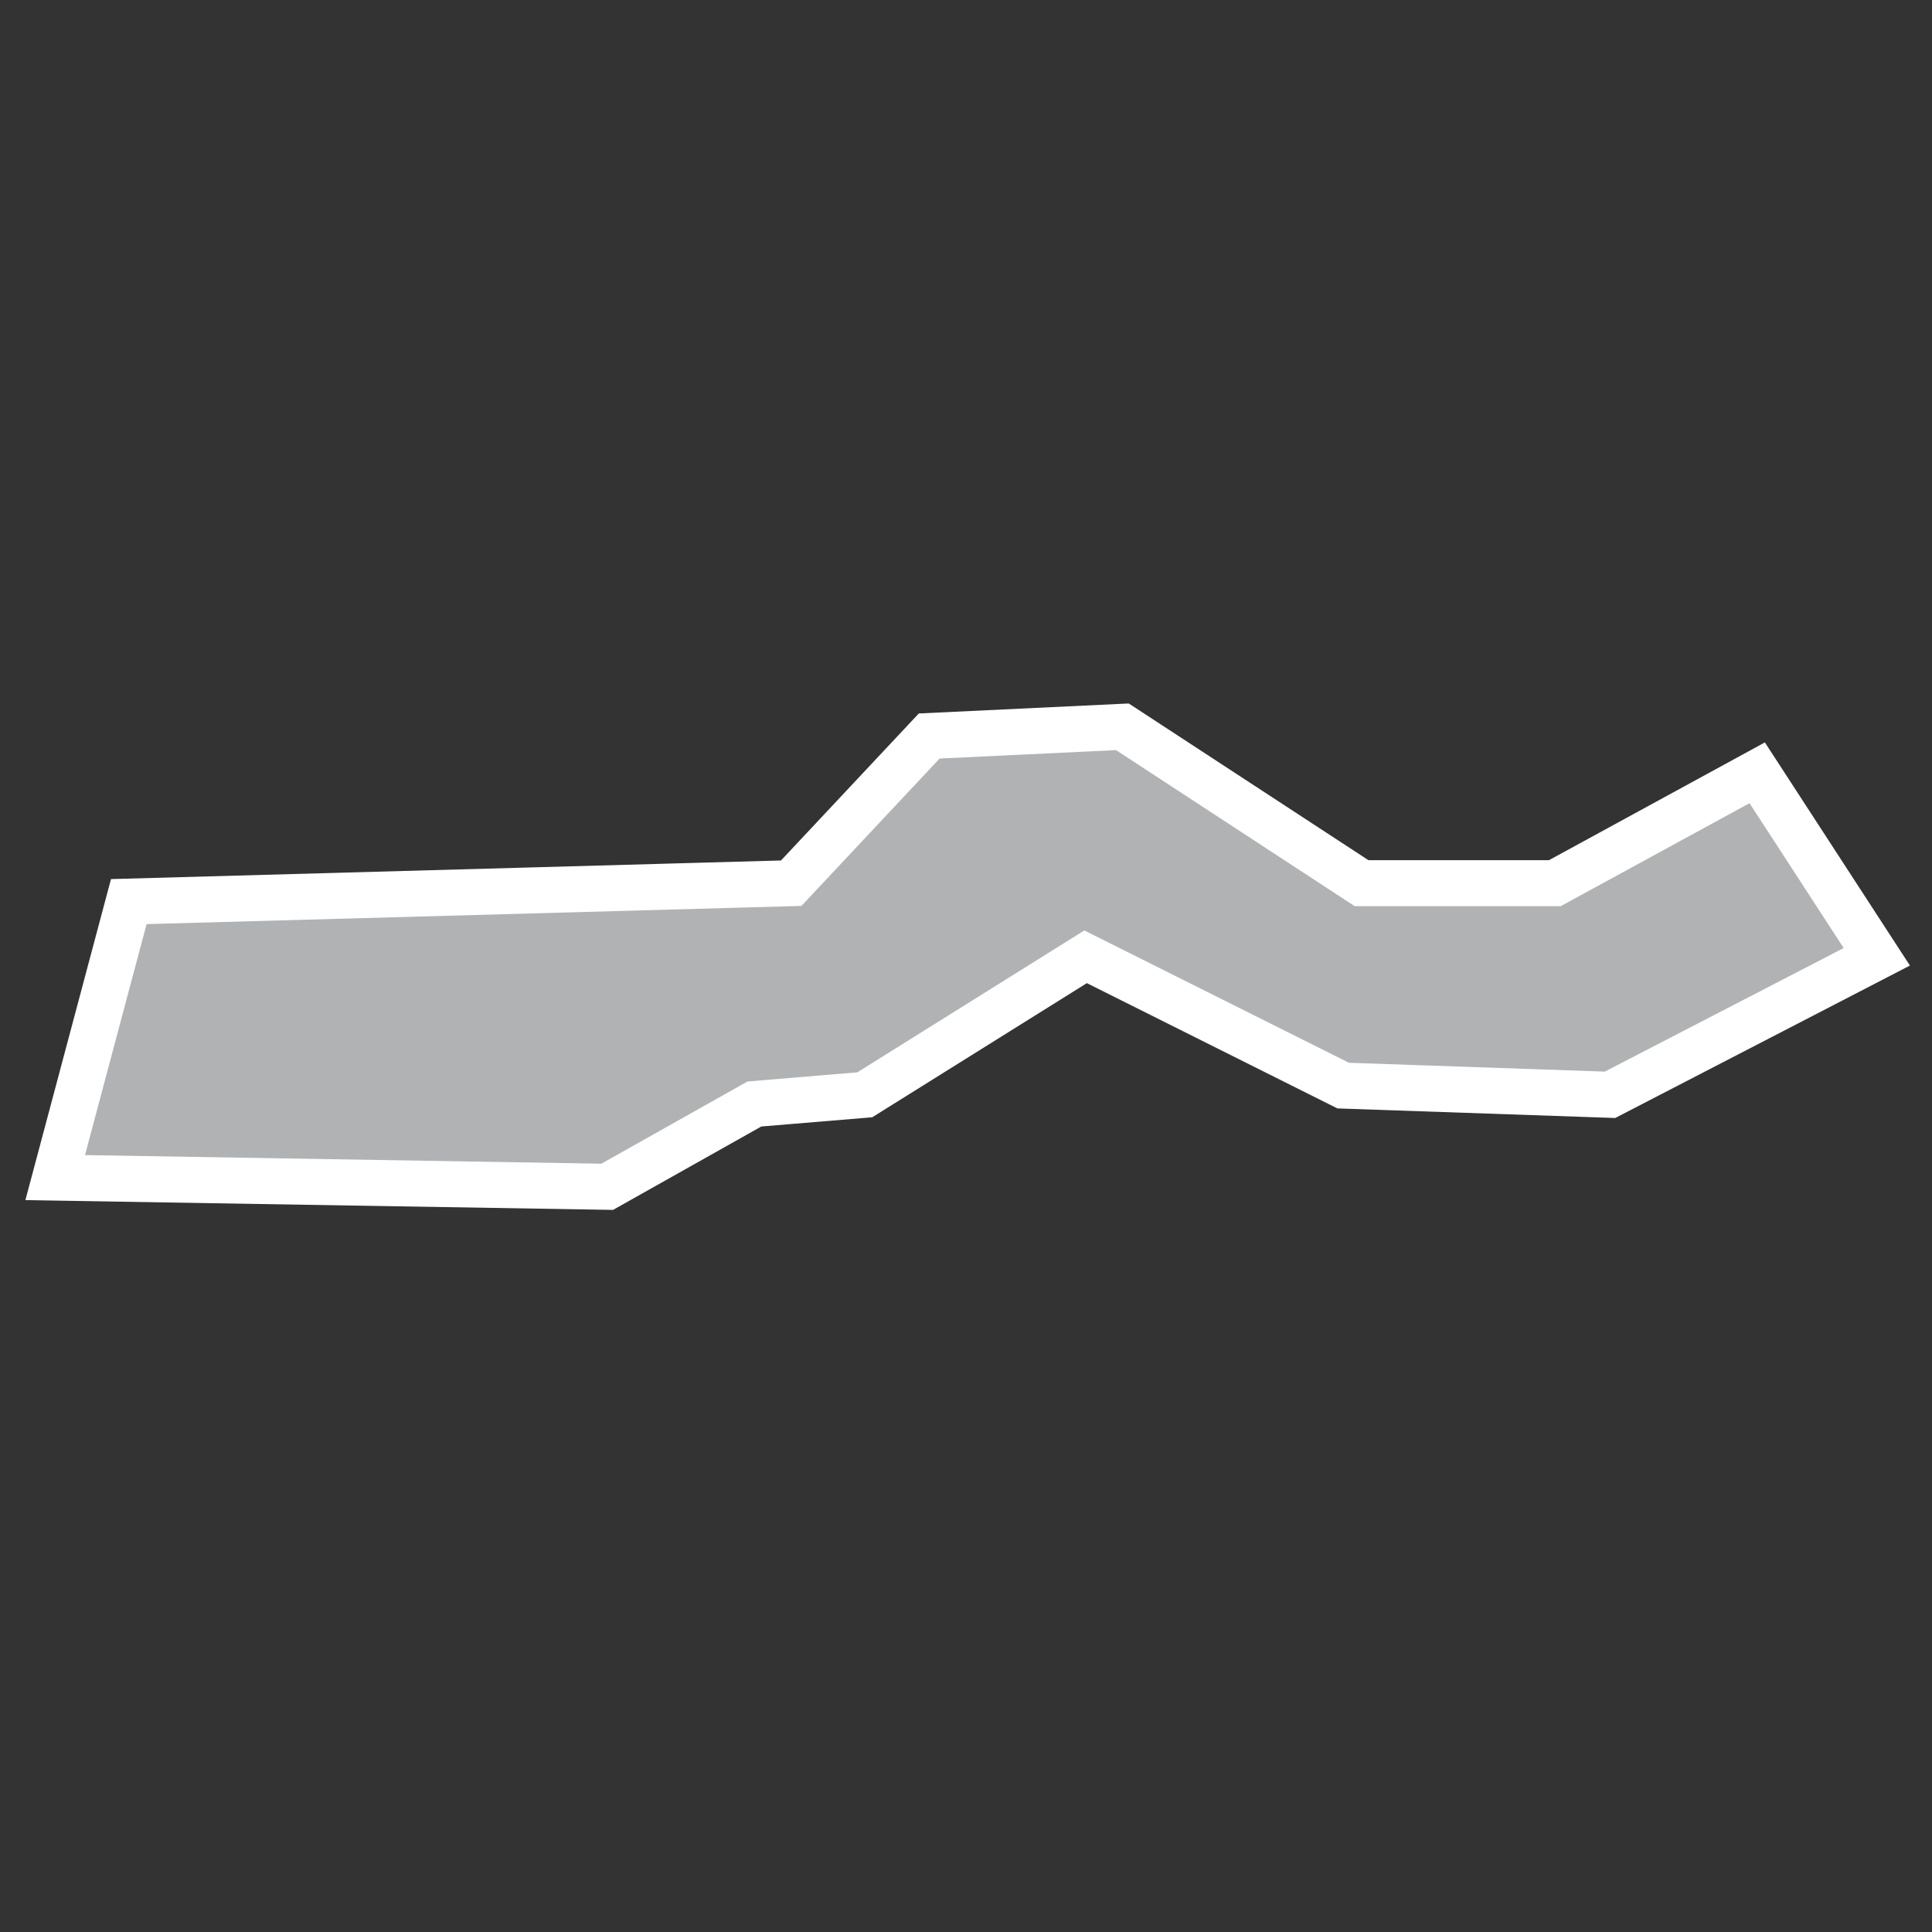 <?xml version="1.0" encoding="utf-8"?>
<!-- Generator: Adobe Illustrator 21.1.0, SVG Export Plug-In . SVG Version: 6.00 Build 0)  -->
<svg version="1.1" id="Layer_1" xmlns="http://www.w3.org/2000/svg" xmlns:xlink="http://www.w3.org/1999/xlink" x="0px" y="0px"
	 viewBox="0 0 21 21" style="enable-background:new 0 0 21 21;" xml:space="preserve">
<rect x="0" y="0" width="21" height="21" fill="#333333" stroke="none"/>
<style type="text/css">
	.st0{fill:#B1B2B3;stroke:#FFFFFF;stroke-width:0.5;}
</style>
<title>GM</title>
<desc>Created with Sketch.</desc>
<g id="Map-countries">
	<g id="Artboard" transform="translate(-1203, -1156)">
		<polygon id="GM" class="st0" points="1203.6,1168.8 1204.4,1165.8 1211.6,1165.6 1213.1,1164 1215.2,1163.9 1217.8,1165.6 
			1219.9,1165.6 1222.1,1164.4 1223.4,1166.4 1220.5,1167.9 1217.6,1167.8 1214.8,1166.4 1212.4,1167.9 1211.2,1168 1209.6,1168.9 
					"/>
	</g>
</g>
</svg>
